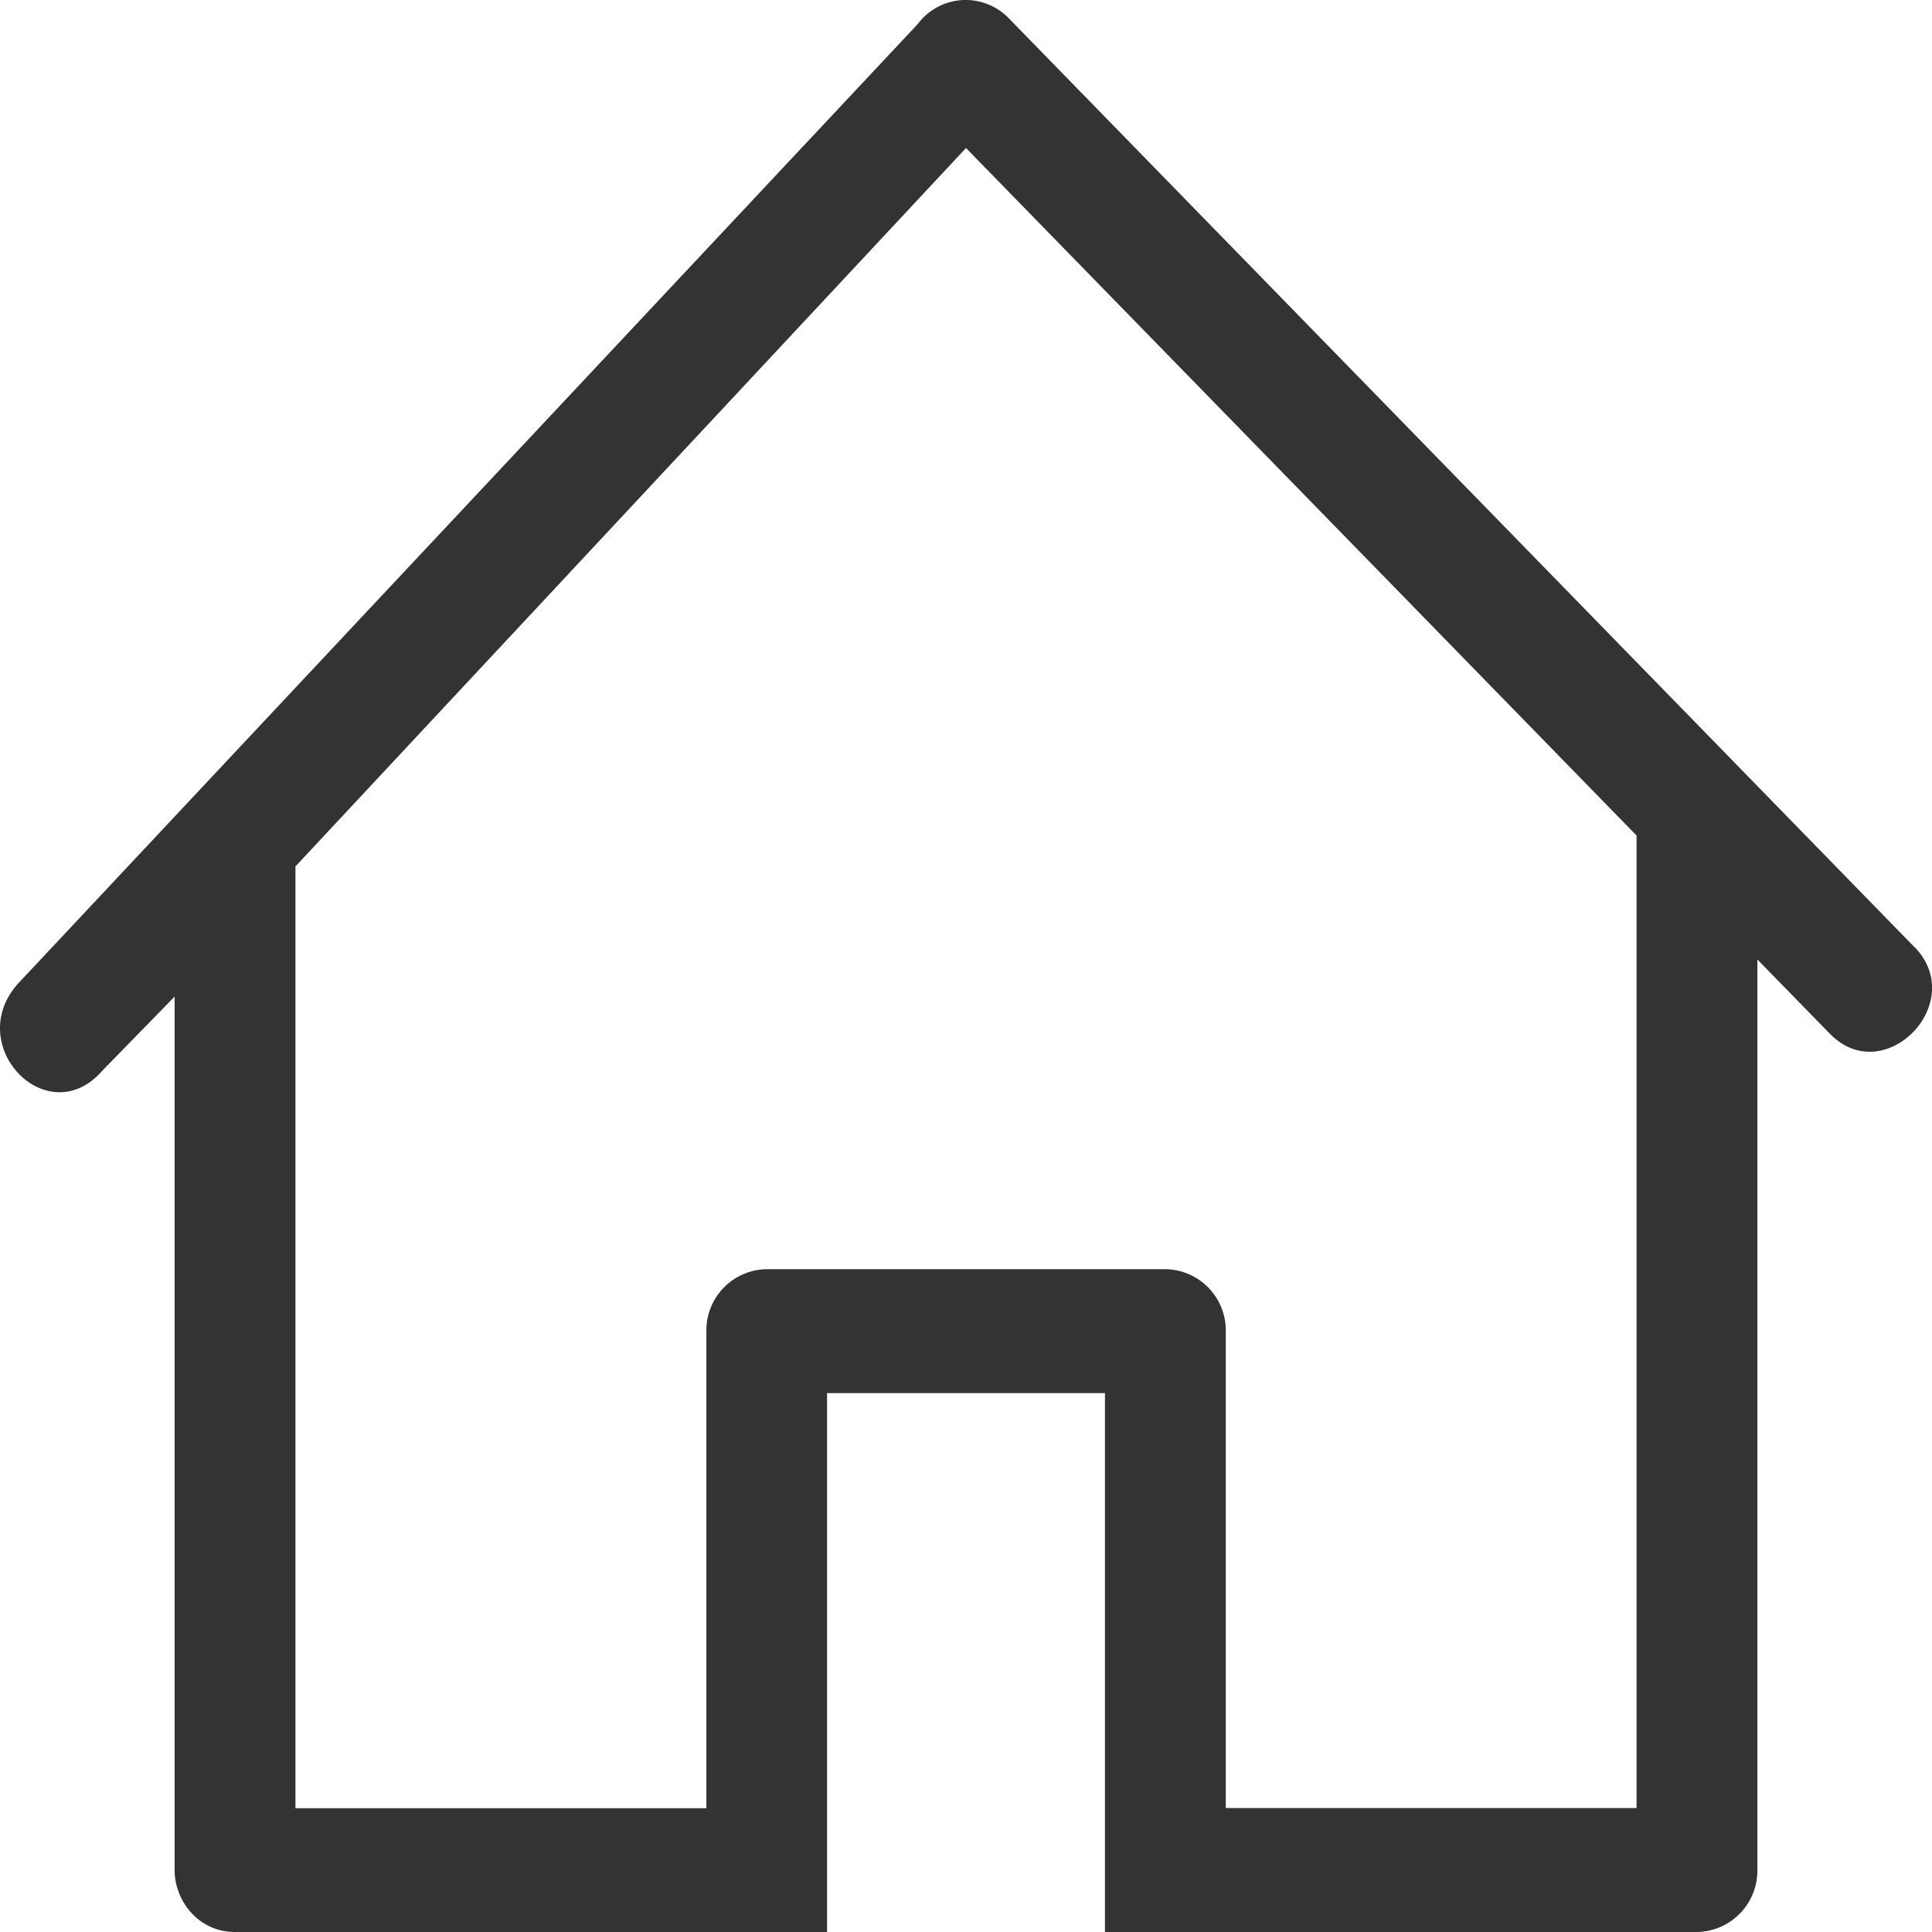 <svg xmlns="http://www.w3.org/2000/svg" width="13" height="13" viewBox="0 0 13 13">
    <path fill="#333" fill-rule="evenodd" d="M11.012 12.166H8.248v-3.21a.412.412 0 0 0-.407-.416H5.16a.412.412 0 0 0-.407.417v3.21H1.988V5.83L6.5.996l4.512 4.626v6.544zm1.87-5.793L6.785.12a.403.403 0 0 0-.61.042L.118 6.622c-.366.417.203 1.001.569.584l.488-.5v5.877c0 .209.162.417.406.417h3.984V9.374h1.87V13h3.984a.413.413 0 0 0 .406-.417V6.456l.488.5c.366.375.935-.208.57-.583z"/>
</svg>
